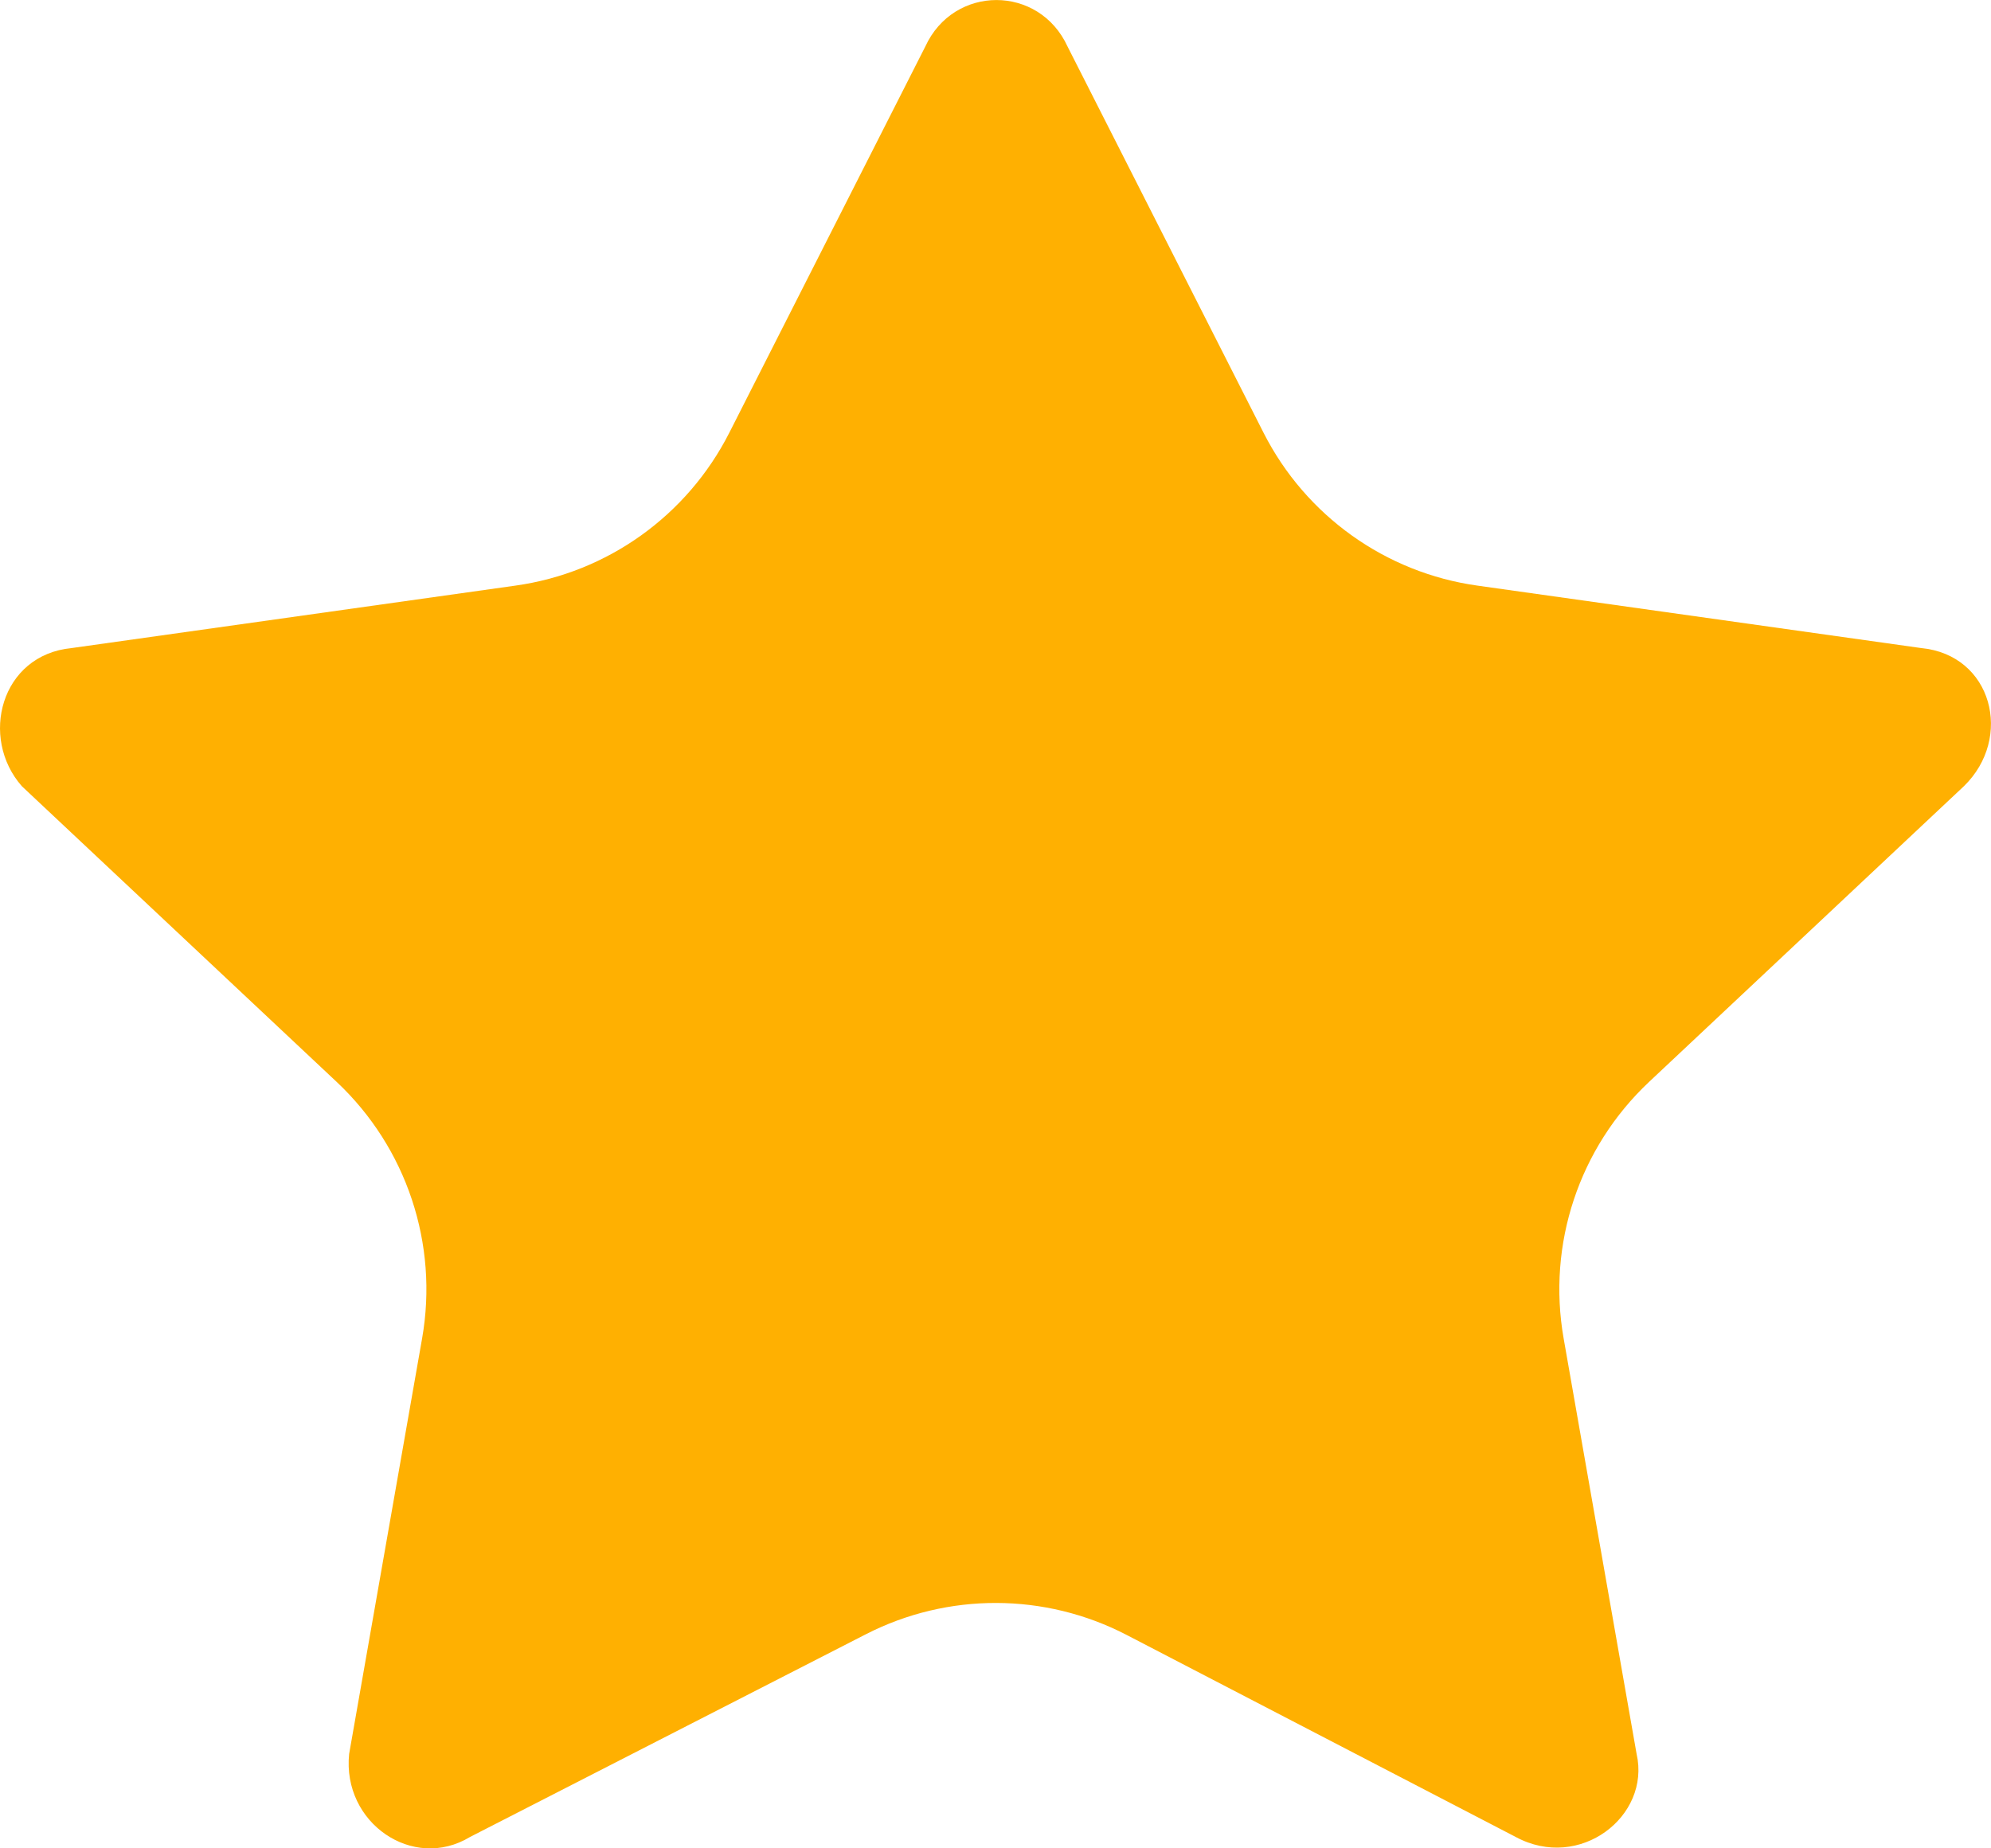 <?xml version="1.0" encoding="UTF-8"?>
<svg width="14px" height="13px" viewBox="0 0 14 13" version="1.1" xmlns="http://www.w3.org/2000/svg" xmlns:xlink="http://www.w3.org/1999/xlink">
    <title>路径@2x</title>
    <g id="页面-1" stroke="none" stroke-width="1" fill="none" fill-rule="evenodd">
        <g id="视频直播" transform="translate(-194, -203)" fill="#FFB001" fill-rule="nonzero">
            <path d="M201.507,203.328 L202.885,206.044 C203.181,206.627 203.743,207.029 204.39,207.119 L207.509,207.558 L207.509,207.558 C208.009,207.606 208.159,208.19 207.809,208.53 L205.595,210.61 C205.104,211.072 204.878,211.75 204.995,212.414 L205.508,215.336 L205.508,215.336 C205.608,215.774 205.108,216.163 204.658,215.92 L201.922,214.499 C201.348,214.201 200.665,214.199 200.089,214.494 L197.305,215.92 L197.305,215.92 C196.905,216.163 196.405,215.822 196.455,215.336 L196.968,212.414 C197.085,211.75 196.859,211.072 196.368,210.61 L194.154,208.53 L194.154,208.53 C193.854,208.19 194.004,207.606 194.504,207.558 L197.623,207.119 C198.27,207.029 198.832,206.627 199.128,206.044 L200.506,203.328 L200.506,203.328 C200.706,202.891 201.307,202.891 201.507,203.328 Z" id="路径"></path>
        </g>
    </g>
</svg>